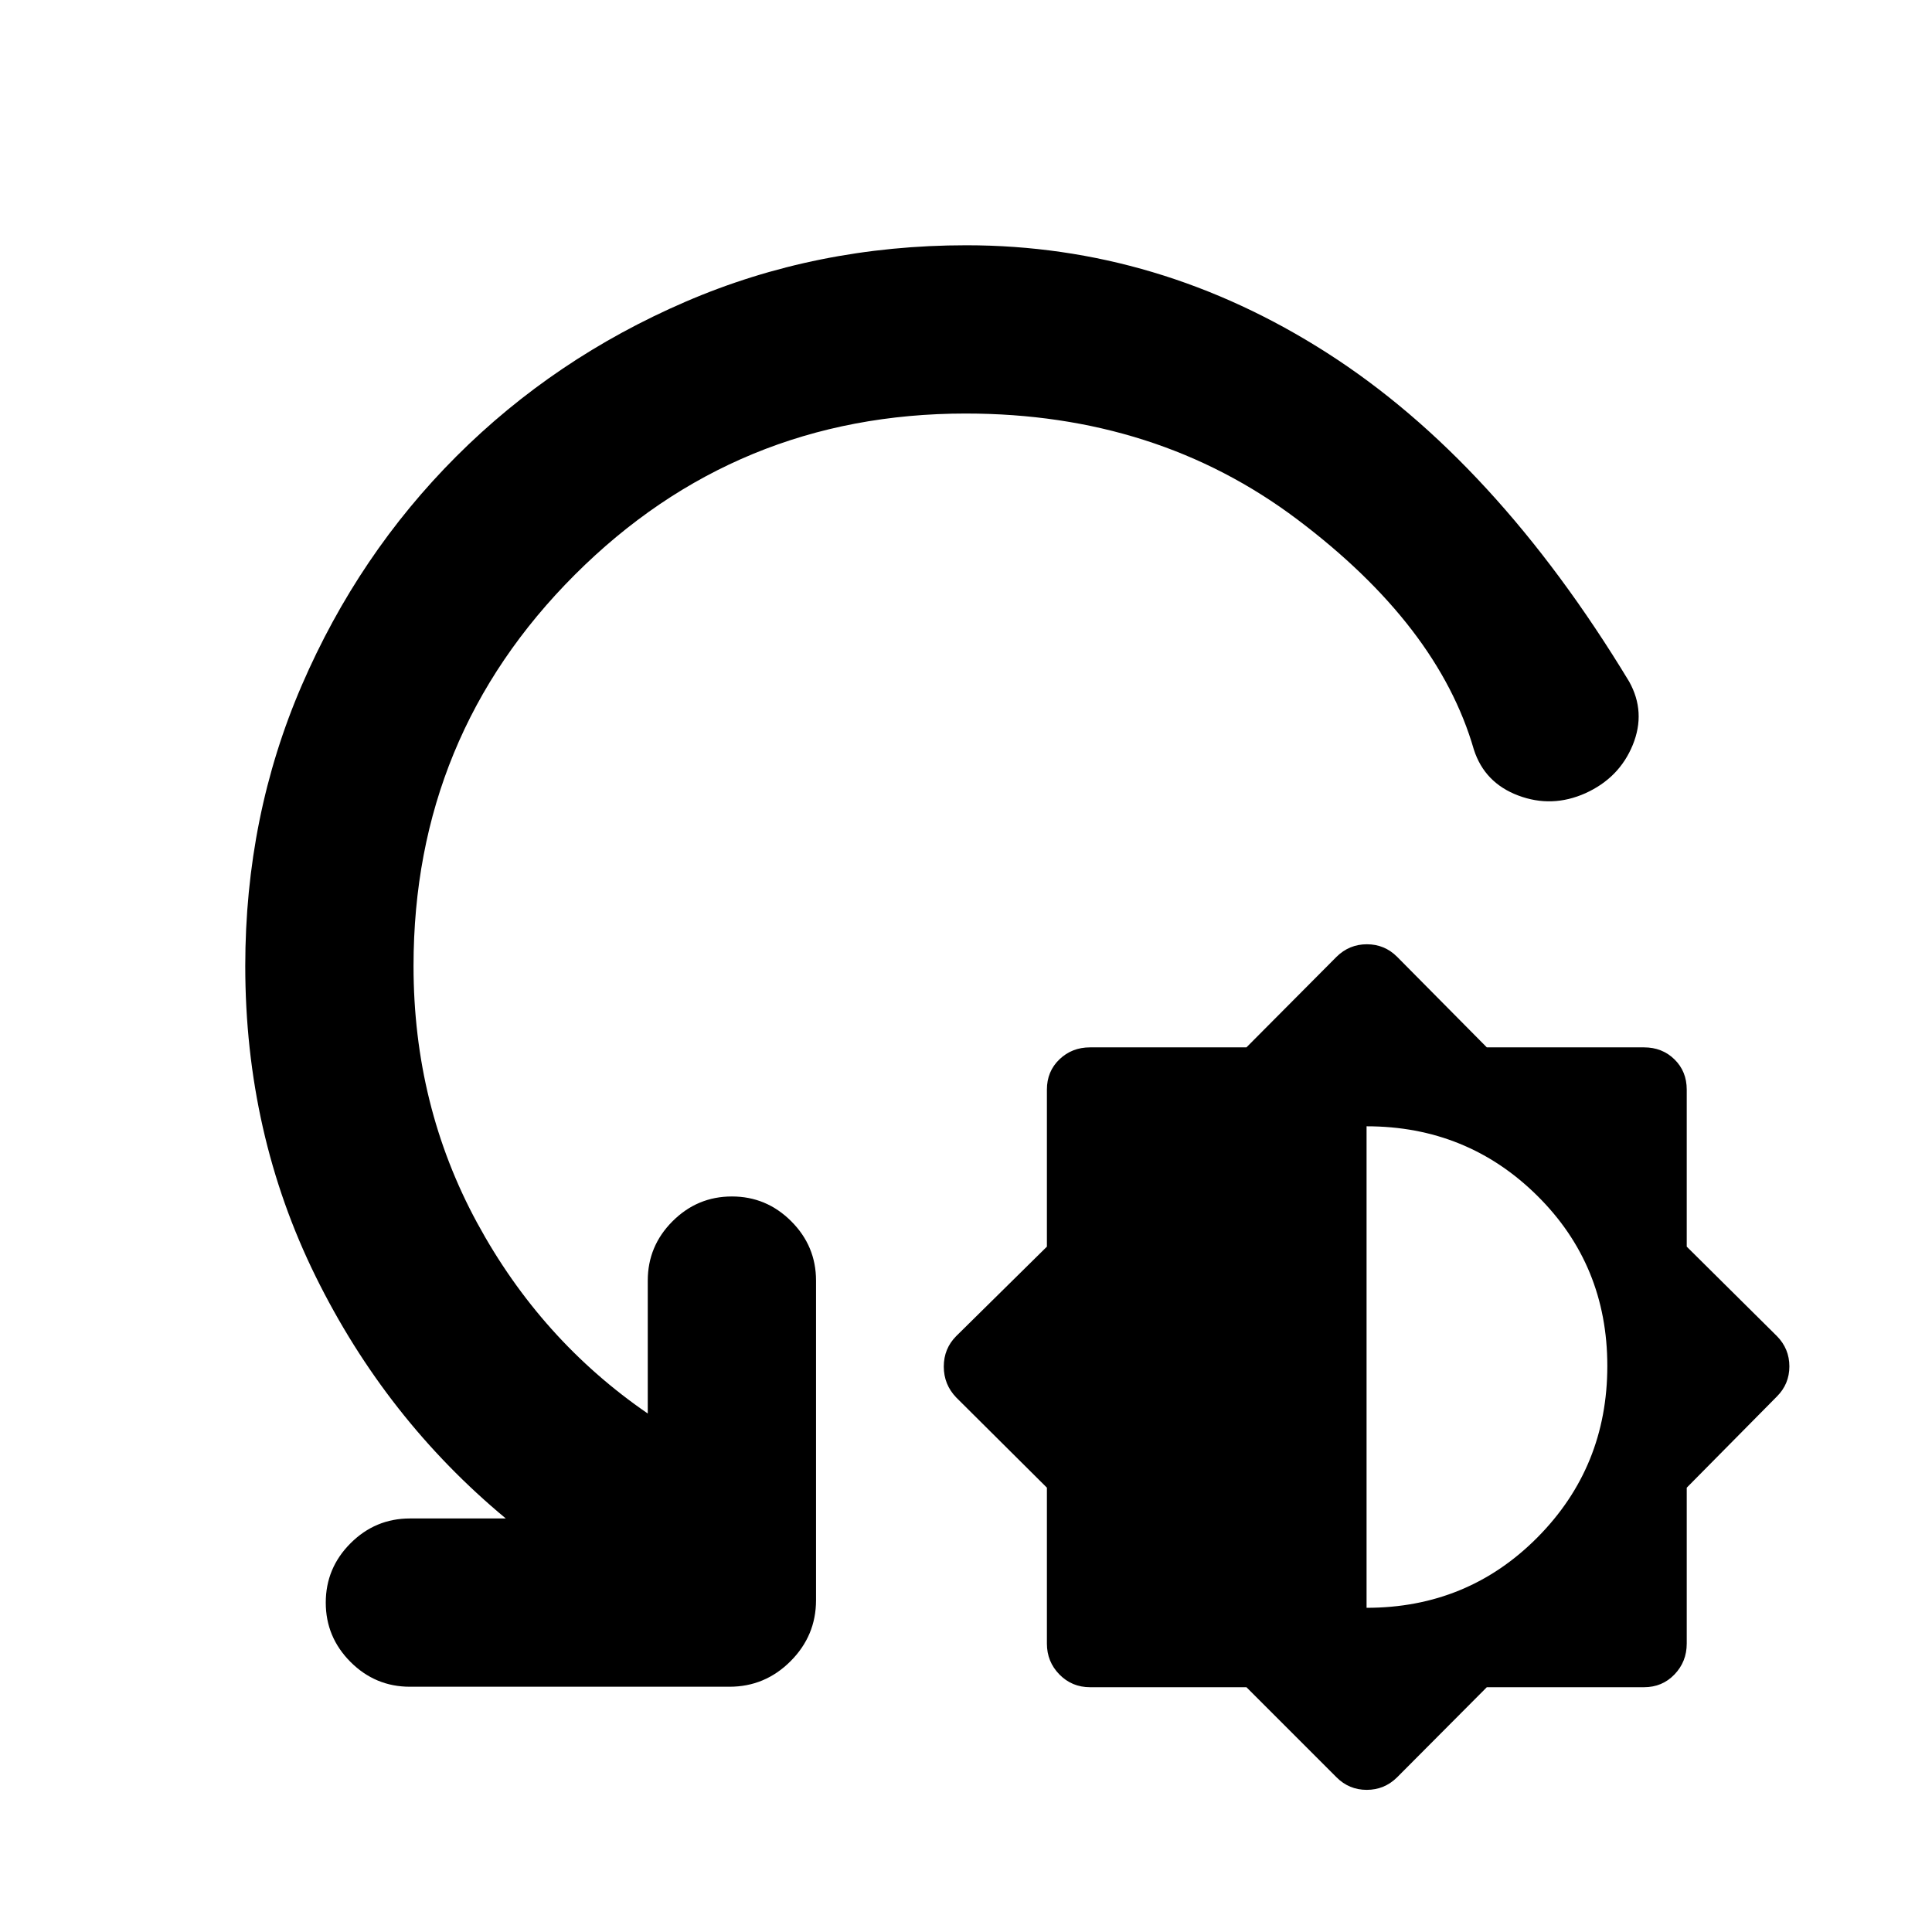 <svg xmlns="http://www.w3.org/2000/svg" height="24" viewBox="0 -960 960 960" width="24"><path d="M619.35-121.63h-77.71q-9.01 0-15.23-6.34-6.21-6.33-6.21-15.35v-77.46l-45.03-44.79q-6.21-6.44-6.21-15.39t6.21-15.17l45.03-44.42v-78.03q0-9.05 6.21-15.02 6.22-5.97 15.23-5.97h77.71l44.78-45.02q6.31-6.21 15.08-6.21t14.99 6.21l44.59 45.02h78.09q9.08 0 15.16 5.97 6.09 5.97 6.09 15.02v78.03l44.78 44.42q6.22 6.31 6.22 15.08t-6.22 14.98l-44.78 45.29v77.46q0 9.02-6.09 15.35-6.08 6.34-15.16 6.34h-78.09L694.2-76.85q-6.31 6.22-15.08 6.22t-14.99-6.22l-44.78-44.78Zm59.69-39.46q50.2 0 84.92-34.99 34.71-35 34.71-85.17 0-50.16-34.84-84.63t-84.79-34.47v239.26Zm-199.1-593.43q-114.2 0-194.33 80.13-80.13 80.13-80.13 194.39 0 69.4 31.61 127.64 31.61 58.23 84.78 94.73v-66.04q0-17.18 12.31-29.49 12.32-12.32 29.49-12.32 17.18 0 29.49 12.32 12.32 12.31 12.32 29.49v158.8q0 17.65-12.68 30.33-12.67 12.67-30.32 12.67H203.67q-17.17 0-29.49-12.31-12.31-12.32-12.31-29.49 0-17.18 12.31-29.49 12.32-12.32 29.49-12.32h47.66q-59.59-49.45-94.53-120.35-34.93-70.89-34.93-154.17 0-74.49 28.1-139.52 28.1-65.02 76.79-113.72 48.7-48.69 113.78-76.79 65.09-28.1 139.65-28.1 95.61 0 179.22 53.49 83.61 53.48 150.11 163.31 8.46 15.18 1.78 31.51-6.68 16.33-23.47 23.95-16.68 7.46-33.42 1.15-16.75-6.31-22.06-22.85-17.78-61.65-87.69-114.3-69.9-52.65-164.72-52.65Z"/></svg>